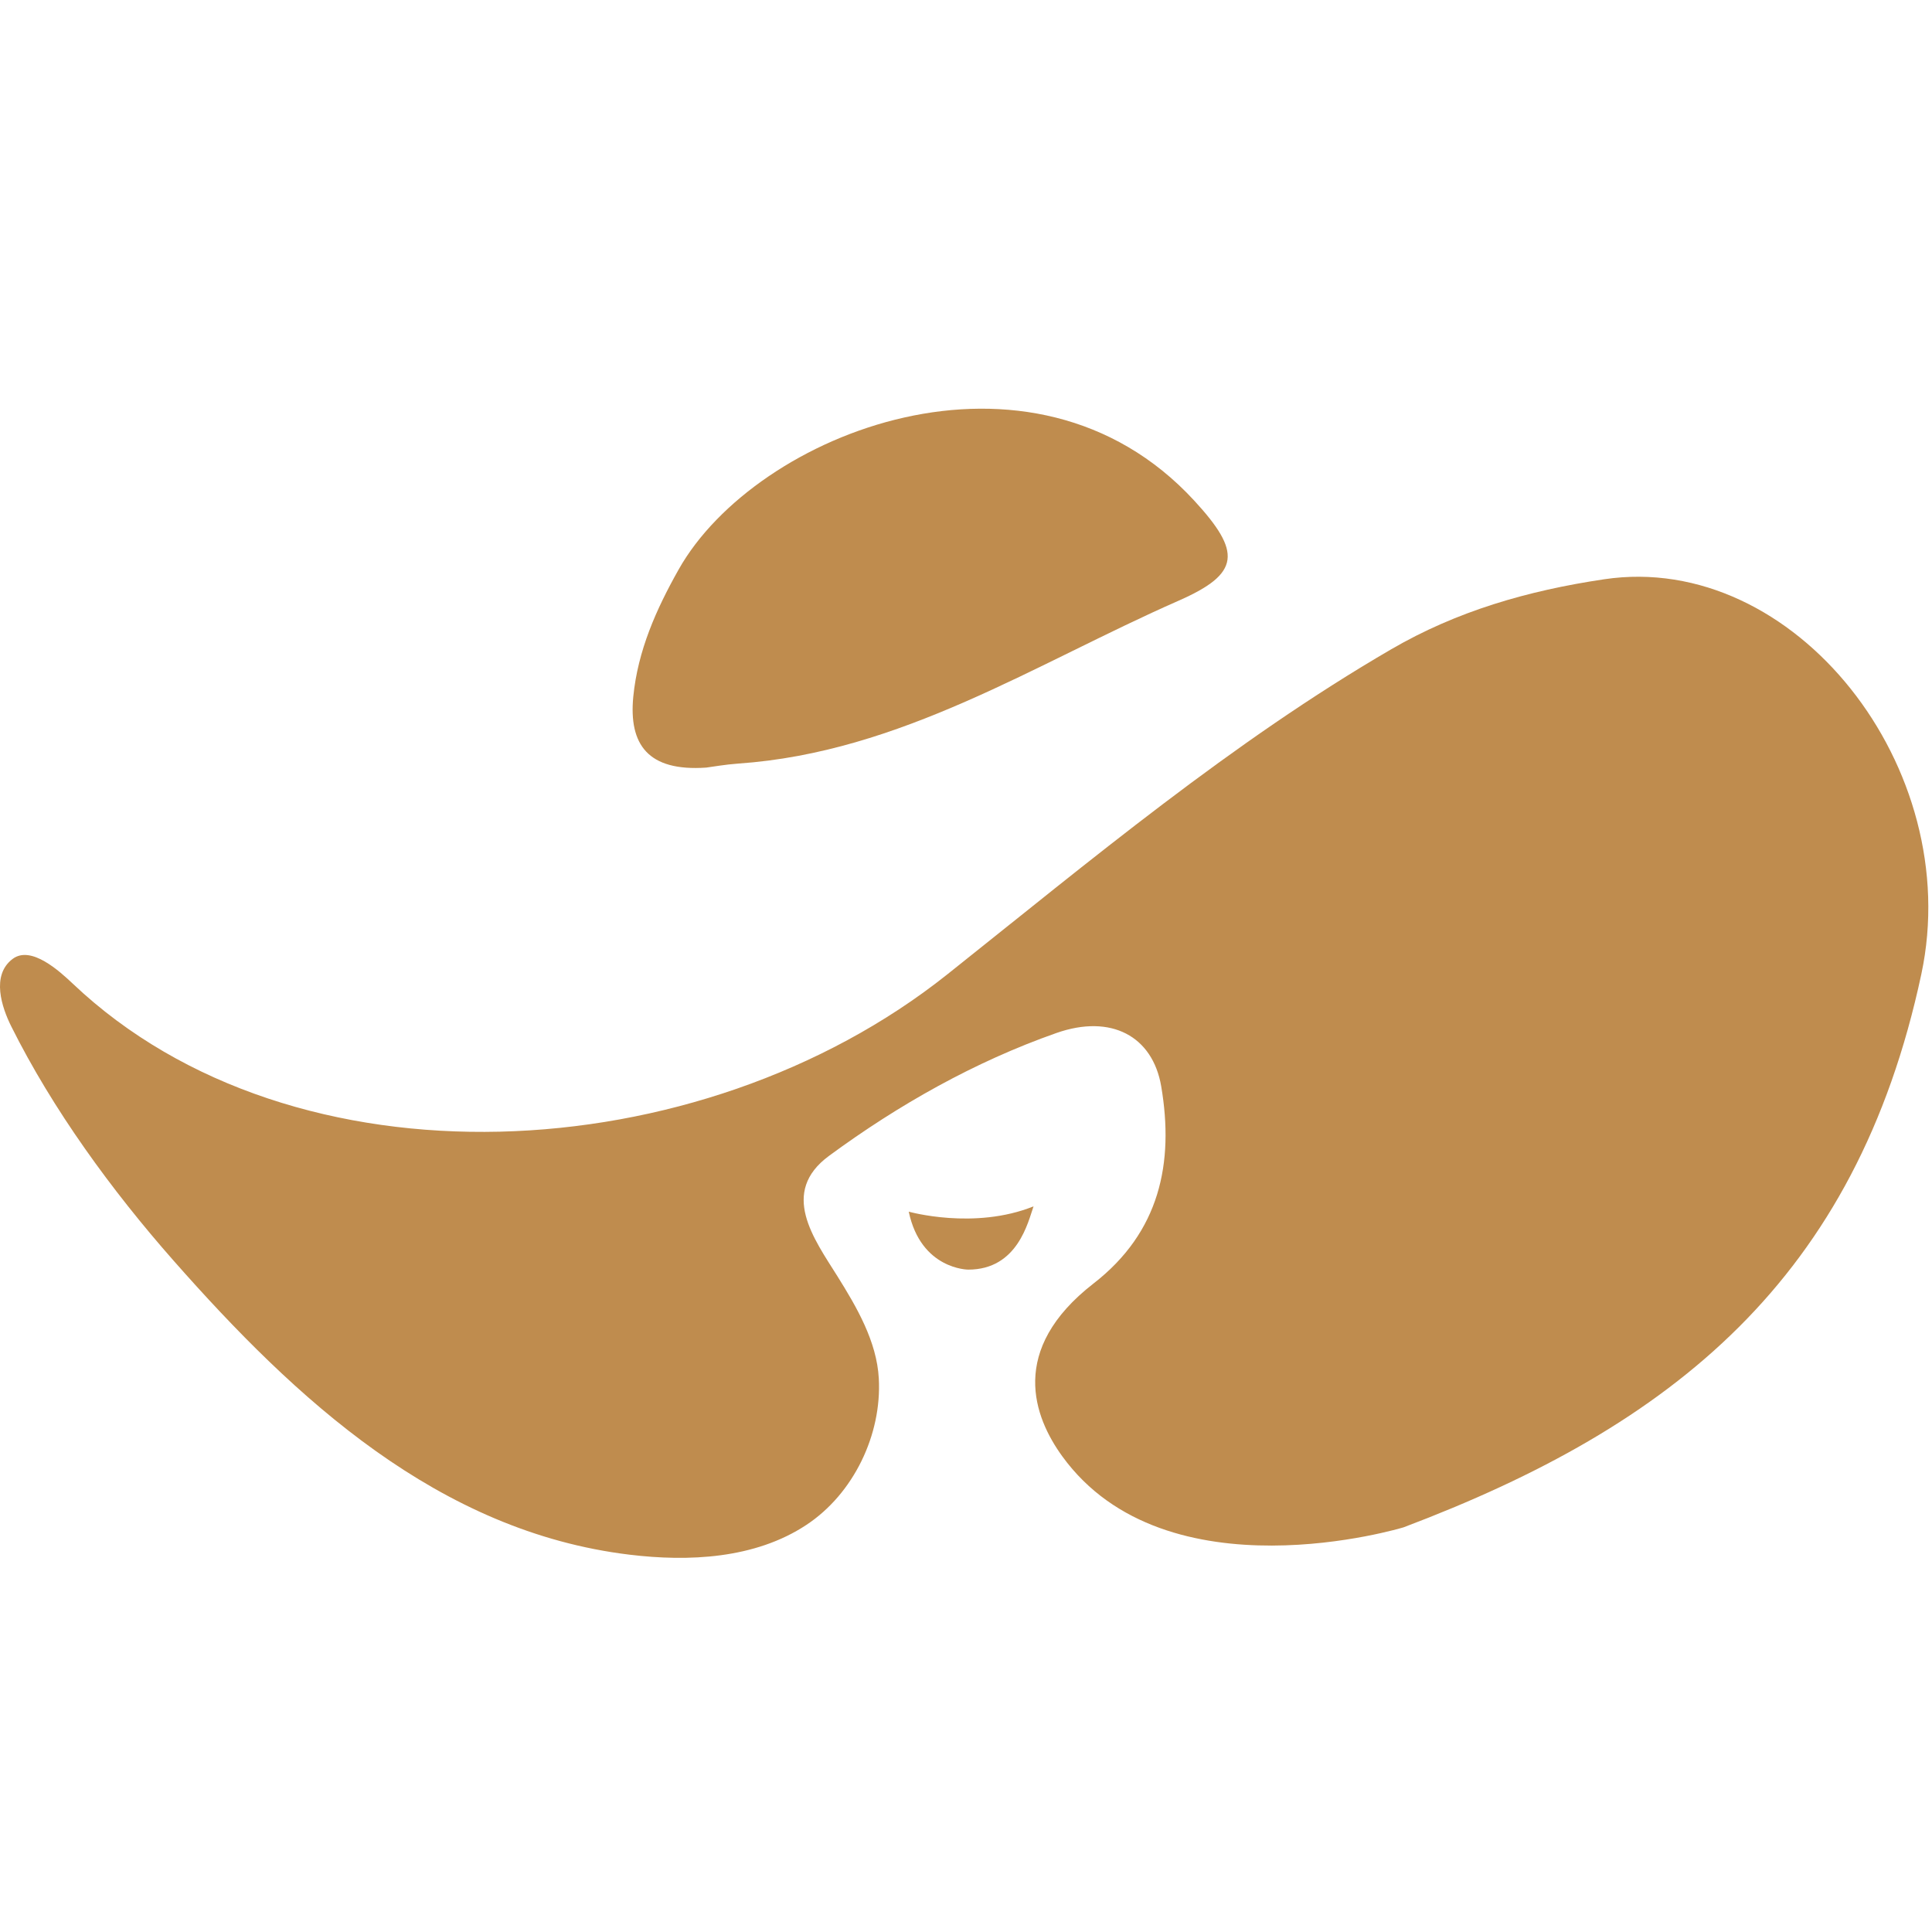 <svg width="52" height="52" viewBox="0 0 52 52" fill="none" xmlns="http://www.w3.org/2000/svg">
<path d="M43.176 15.591C41.116 15.898 39.209 16.448 37.437 17.48C33.149 19.975 29.35 23.16 25.491 26.23C18.811 31.543 7.909 32.111 1.966 26.482C1.607 26.143 0.837 25.434 0.339 25.81C-0.247 26.252 0.053 27.122 0.3 27.619C1.417 29.861 3.009 32.044 4.668 33.926C7.953 37.655 11.8 41.224 16.948 41.845C18.527 42.036 20.319 41.96 21.705 41.042C22.975 40.203 23.737 38.613 23.653 37.1C23.599 36.103 23.055 35.175 22.538 34.348C21.909 33.343 20.974 32.093 22.316 31.108C24.182 29.736 26.231 28.578 28.432 27.804C29.909 27.285 31.024 27.891 31.254 29.238C31.605 31.306 31.214 33.162 29.434 34.544C27.129 36.333 27.829 38.145 28.591 39.196C31.39 43.056 37.778 41.108 37.778 41.108C45.016 38.374 49.959 34.432 51.713 26.219C52.897 20.67 48.301 14.827 43.176 15.591Z" fill="#BF8C4E"/>
<path d="M19.008 20.66C17.439 20.769 16.92 20.038 17.045 18.75C17.167 17.513 17.661 16.401 18.266 15.328C20.34 11.646 27.76 8.72 32.141 13.472C33.419 14.859 33.394 15.434 31.722 16.168C27.86 17.865 24.247 20.25 19.866 20.552C19.519 20.577 19.174 20.639 19.008 20.66Z" fill="#BF8C4E"/>
<path d="M24.459 32.612C24.459 32.612 26.225 33.111 27.818 32.469C27.672 32.881 27.394 34.172 26.061 34.172C26.061 34.172 24.788 34.172 24.459 32.612Z" fill="#BF8C4E"/>
</svg>
